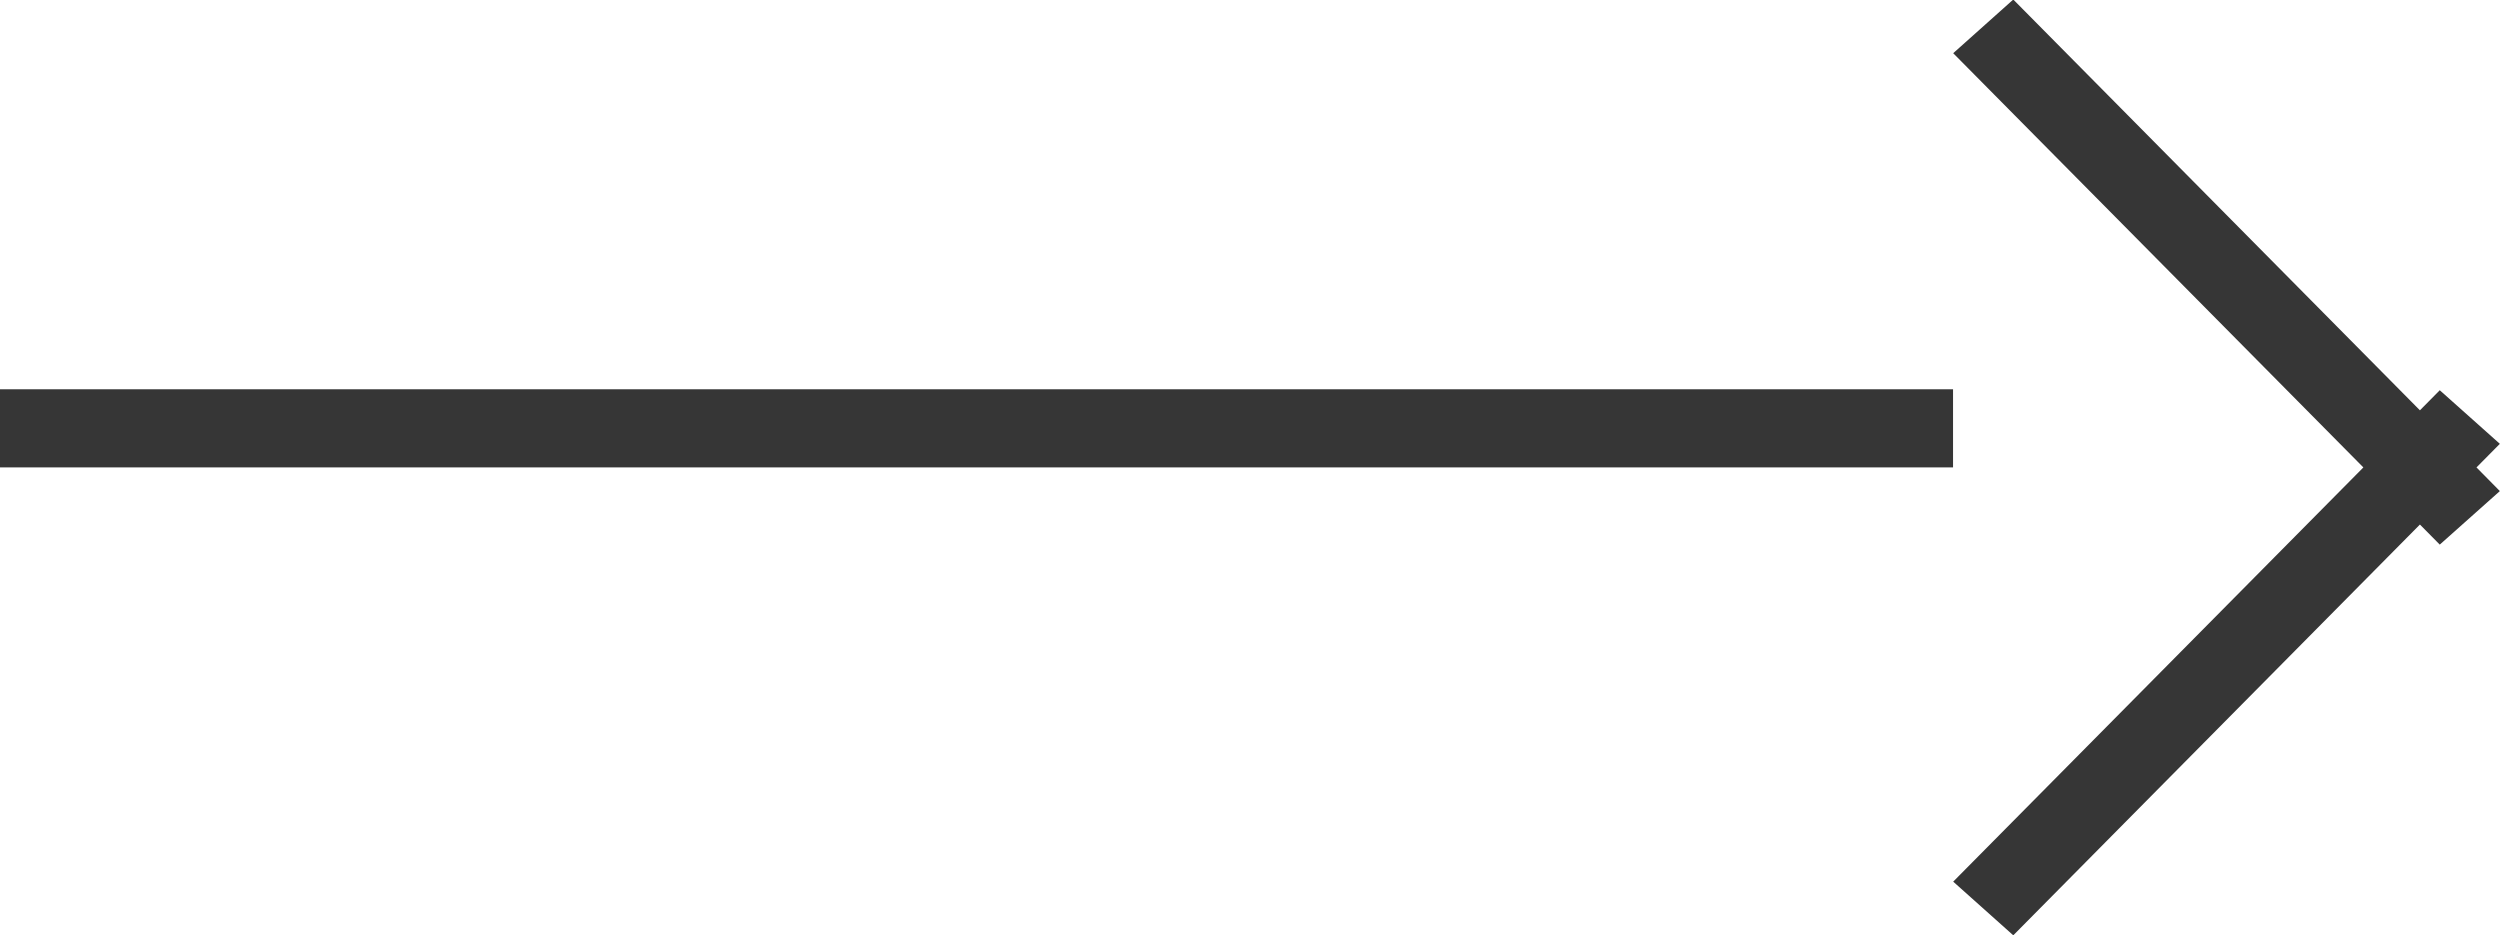 <svg xmlns="http://www.w3.org/2000/svg" xmlns:xlink="http://www.w3.org/1999/xlink" preserveAspectRatio="xMidYMid" width="32" height="11.969" viewBox="0 0 32 11.969">
  <defs>
    <style>
      .cls-1 {
        fill: #363636;
        fill-rule: evenodd;
      }
    </style>
  </defs>
  <path d="M31.998,6.286 L31.229,6.971 L30.975,6.714 L25.770,11.972 L25.001,11.285 L30.251,5.983 L25.001,0.681 L25.770,-0.006 L30.975,5.252 L31.229,4.995 L31.998,5.681 L31.699,5.983 L31.998,6.286 ZM-0.001,4.983 L24.999,4.983 L24.999,5.983 L-0.001,5.983 L-0.001,4.983 Z" class="cls-1"/>
</svg>
